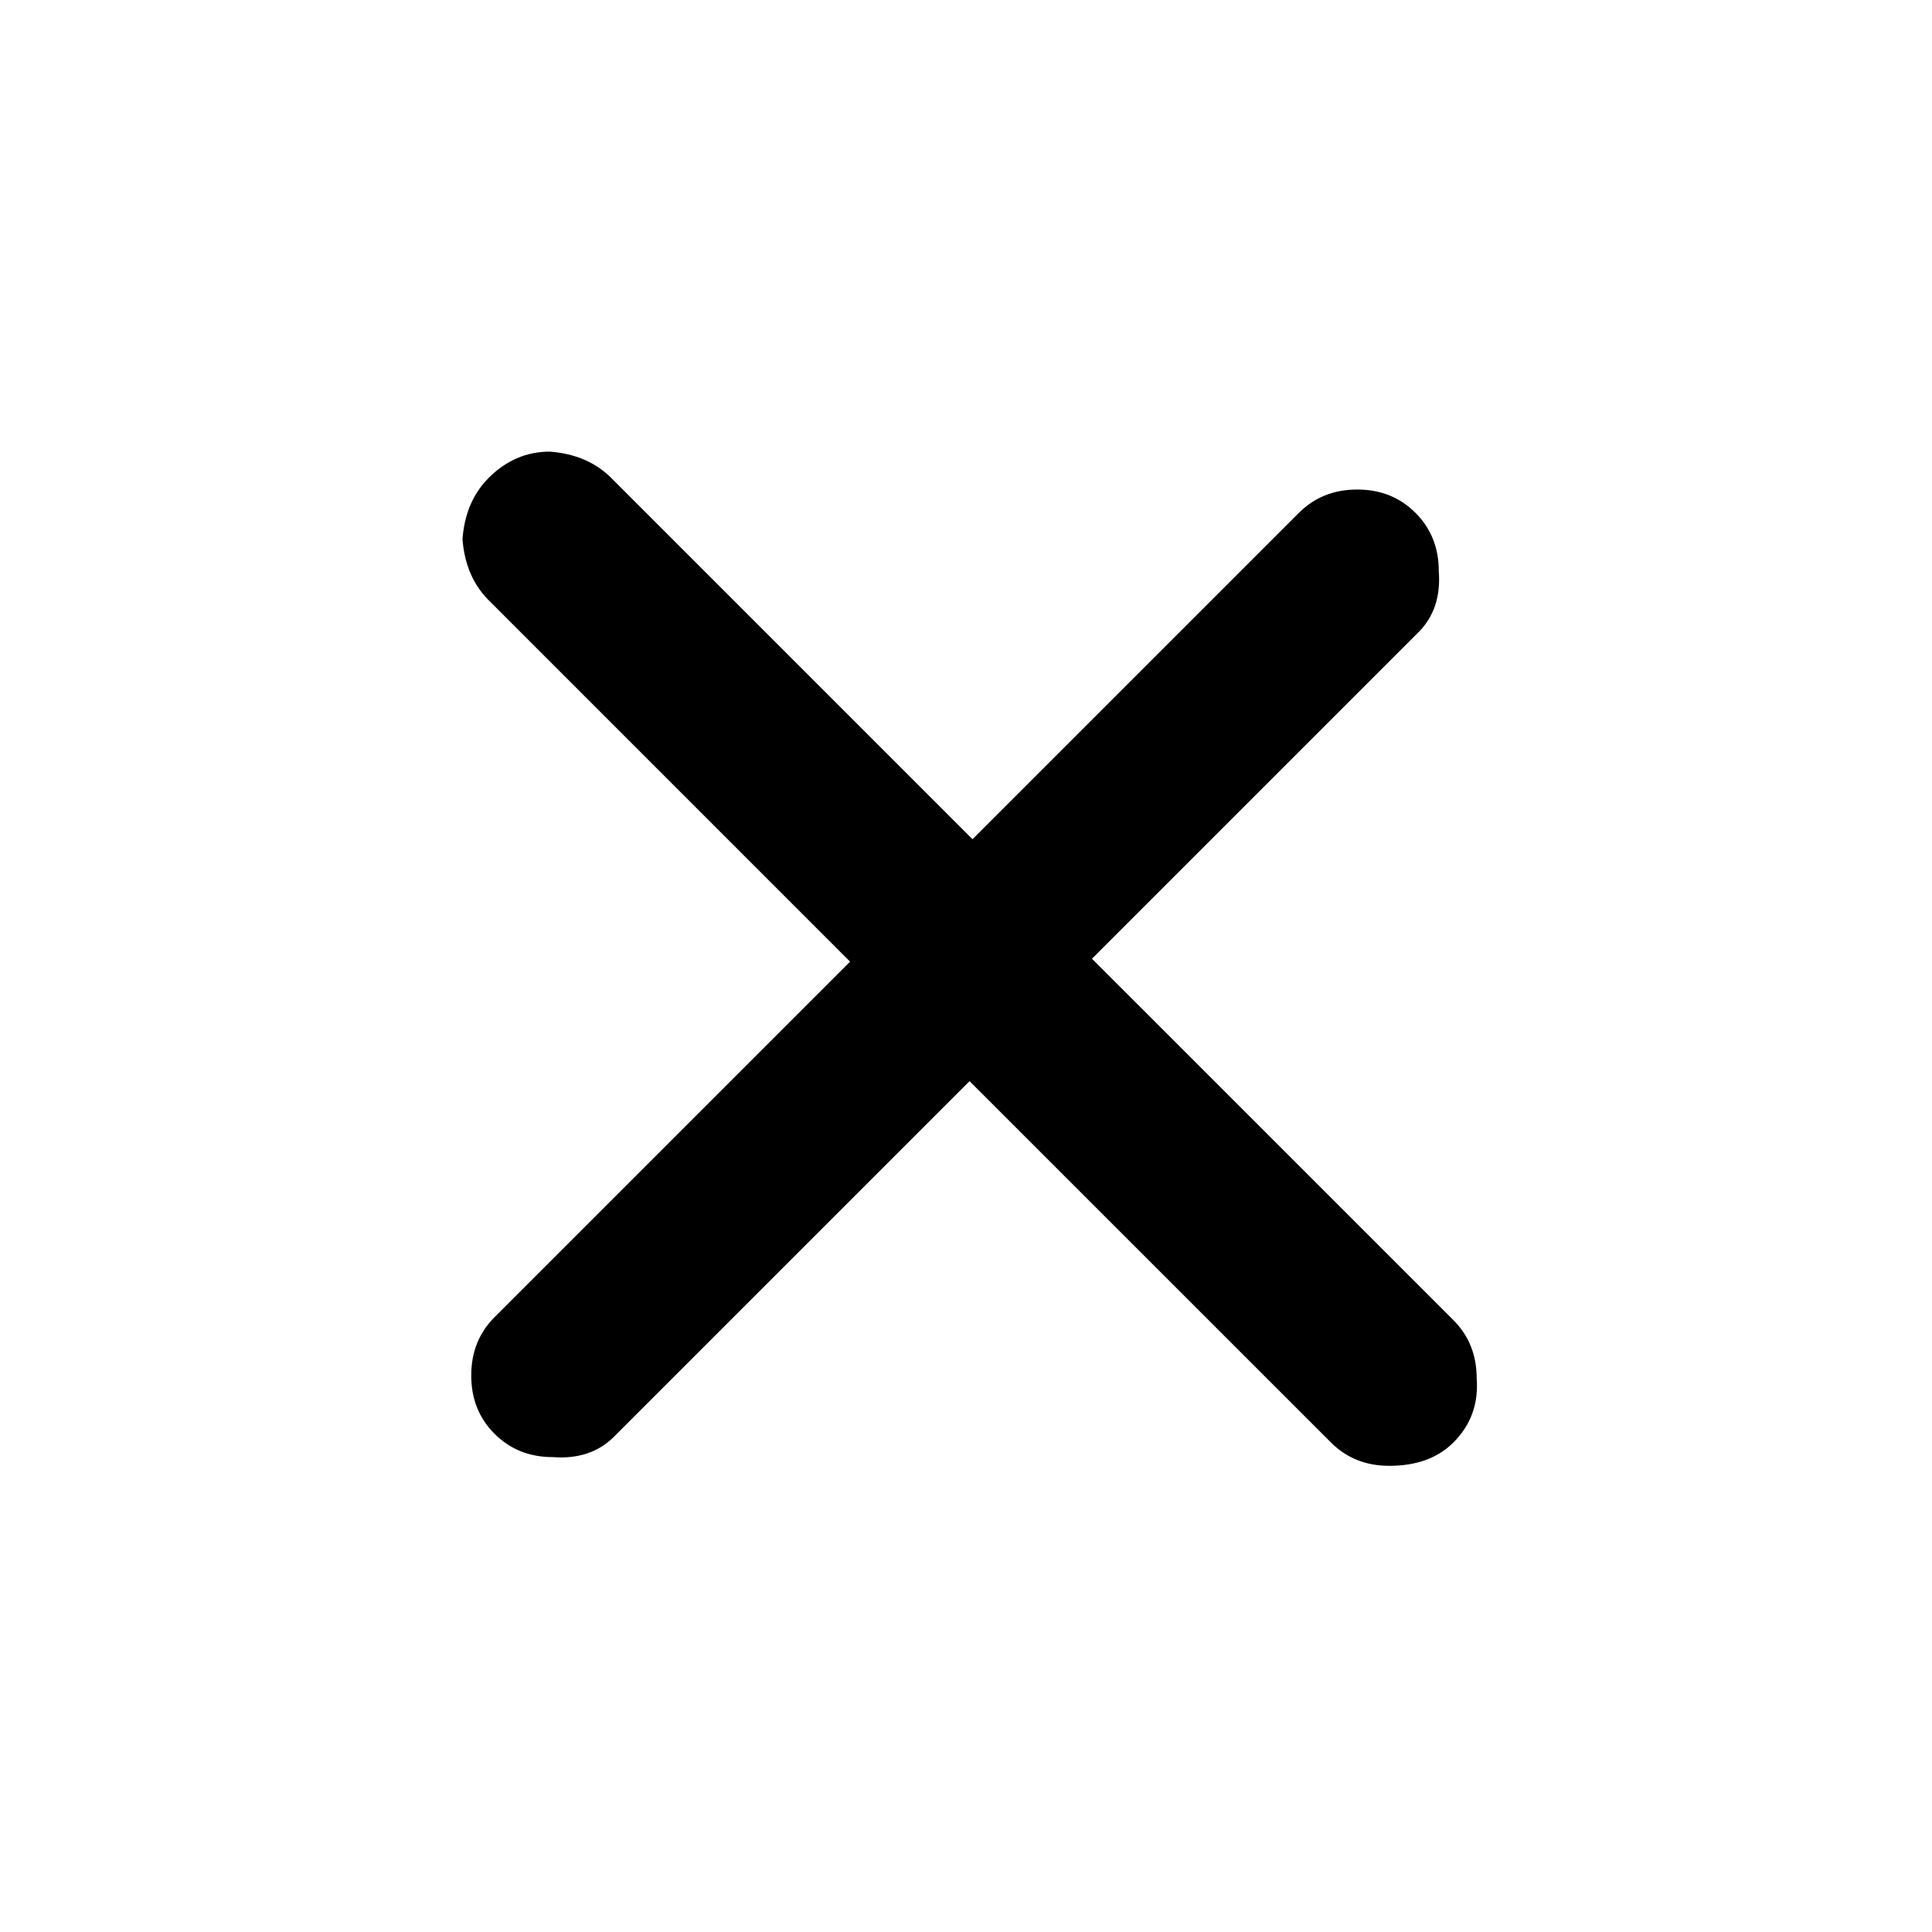 <svg width="45" height="45" viewBox="0 0 45 45" fill="none" xmlns="http://www.w3.org/2000/svg">
<path d="M11.518 33.395C11.156 33.033 10.976 32.581 10.976 32.038C10.976 31.495 11.156 31.042 11.518 30.68L19.8 22.399L11.383 13.981C11.021 13.619 10.817 13.144 10.772 12.556C10.817 11.967 11.021 11.492 11.383 11.13C11.79 10.723 12.265 10.519 12.808 10.519C13.397 10.565 13.872 10.768 14.234 11.13L22.651 19.547L30.254 11.945C30.616 11.583 31.069 11.402 31.612 11.402C32.155 11.402 32.607 11.583 32.969 11.945C33.331 12.307 33.512 12.759 33.512 13.302C33.558 13.891 33.399 14.366 33.037 14.728L25.434 22.331L33.852 30.748C34.214 31.11 34.395 31.563 34.395 32.106C34.44 32.694 34.259 33.192 33.852 33.599C33.49 33.961 32.992 34.142 32.358 34.142C31.815 34.142 31.363 33.961 31.001 33.599L22.583 25.182L14.302 33.463C13.94 33.825 13.464 33.984 12.876 33.939C12.333 33.939 11.881 33.758 11.518 33.395Z" fill="black"/>
</svg>
